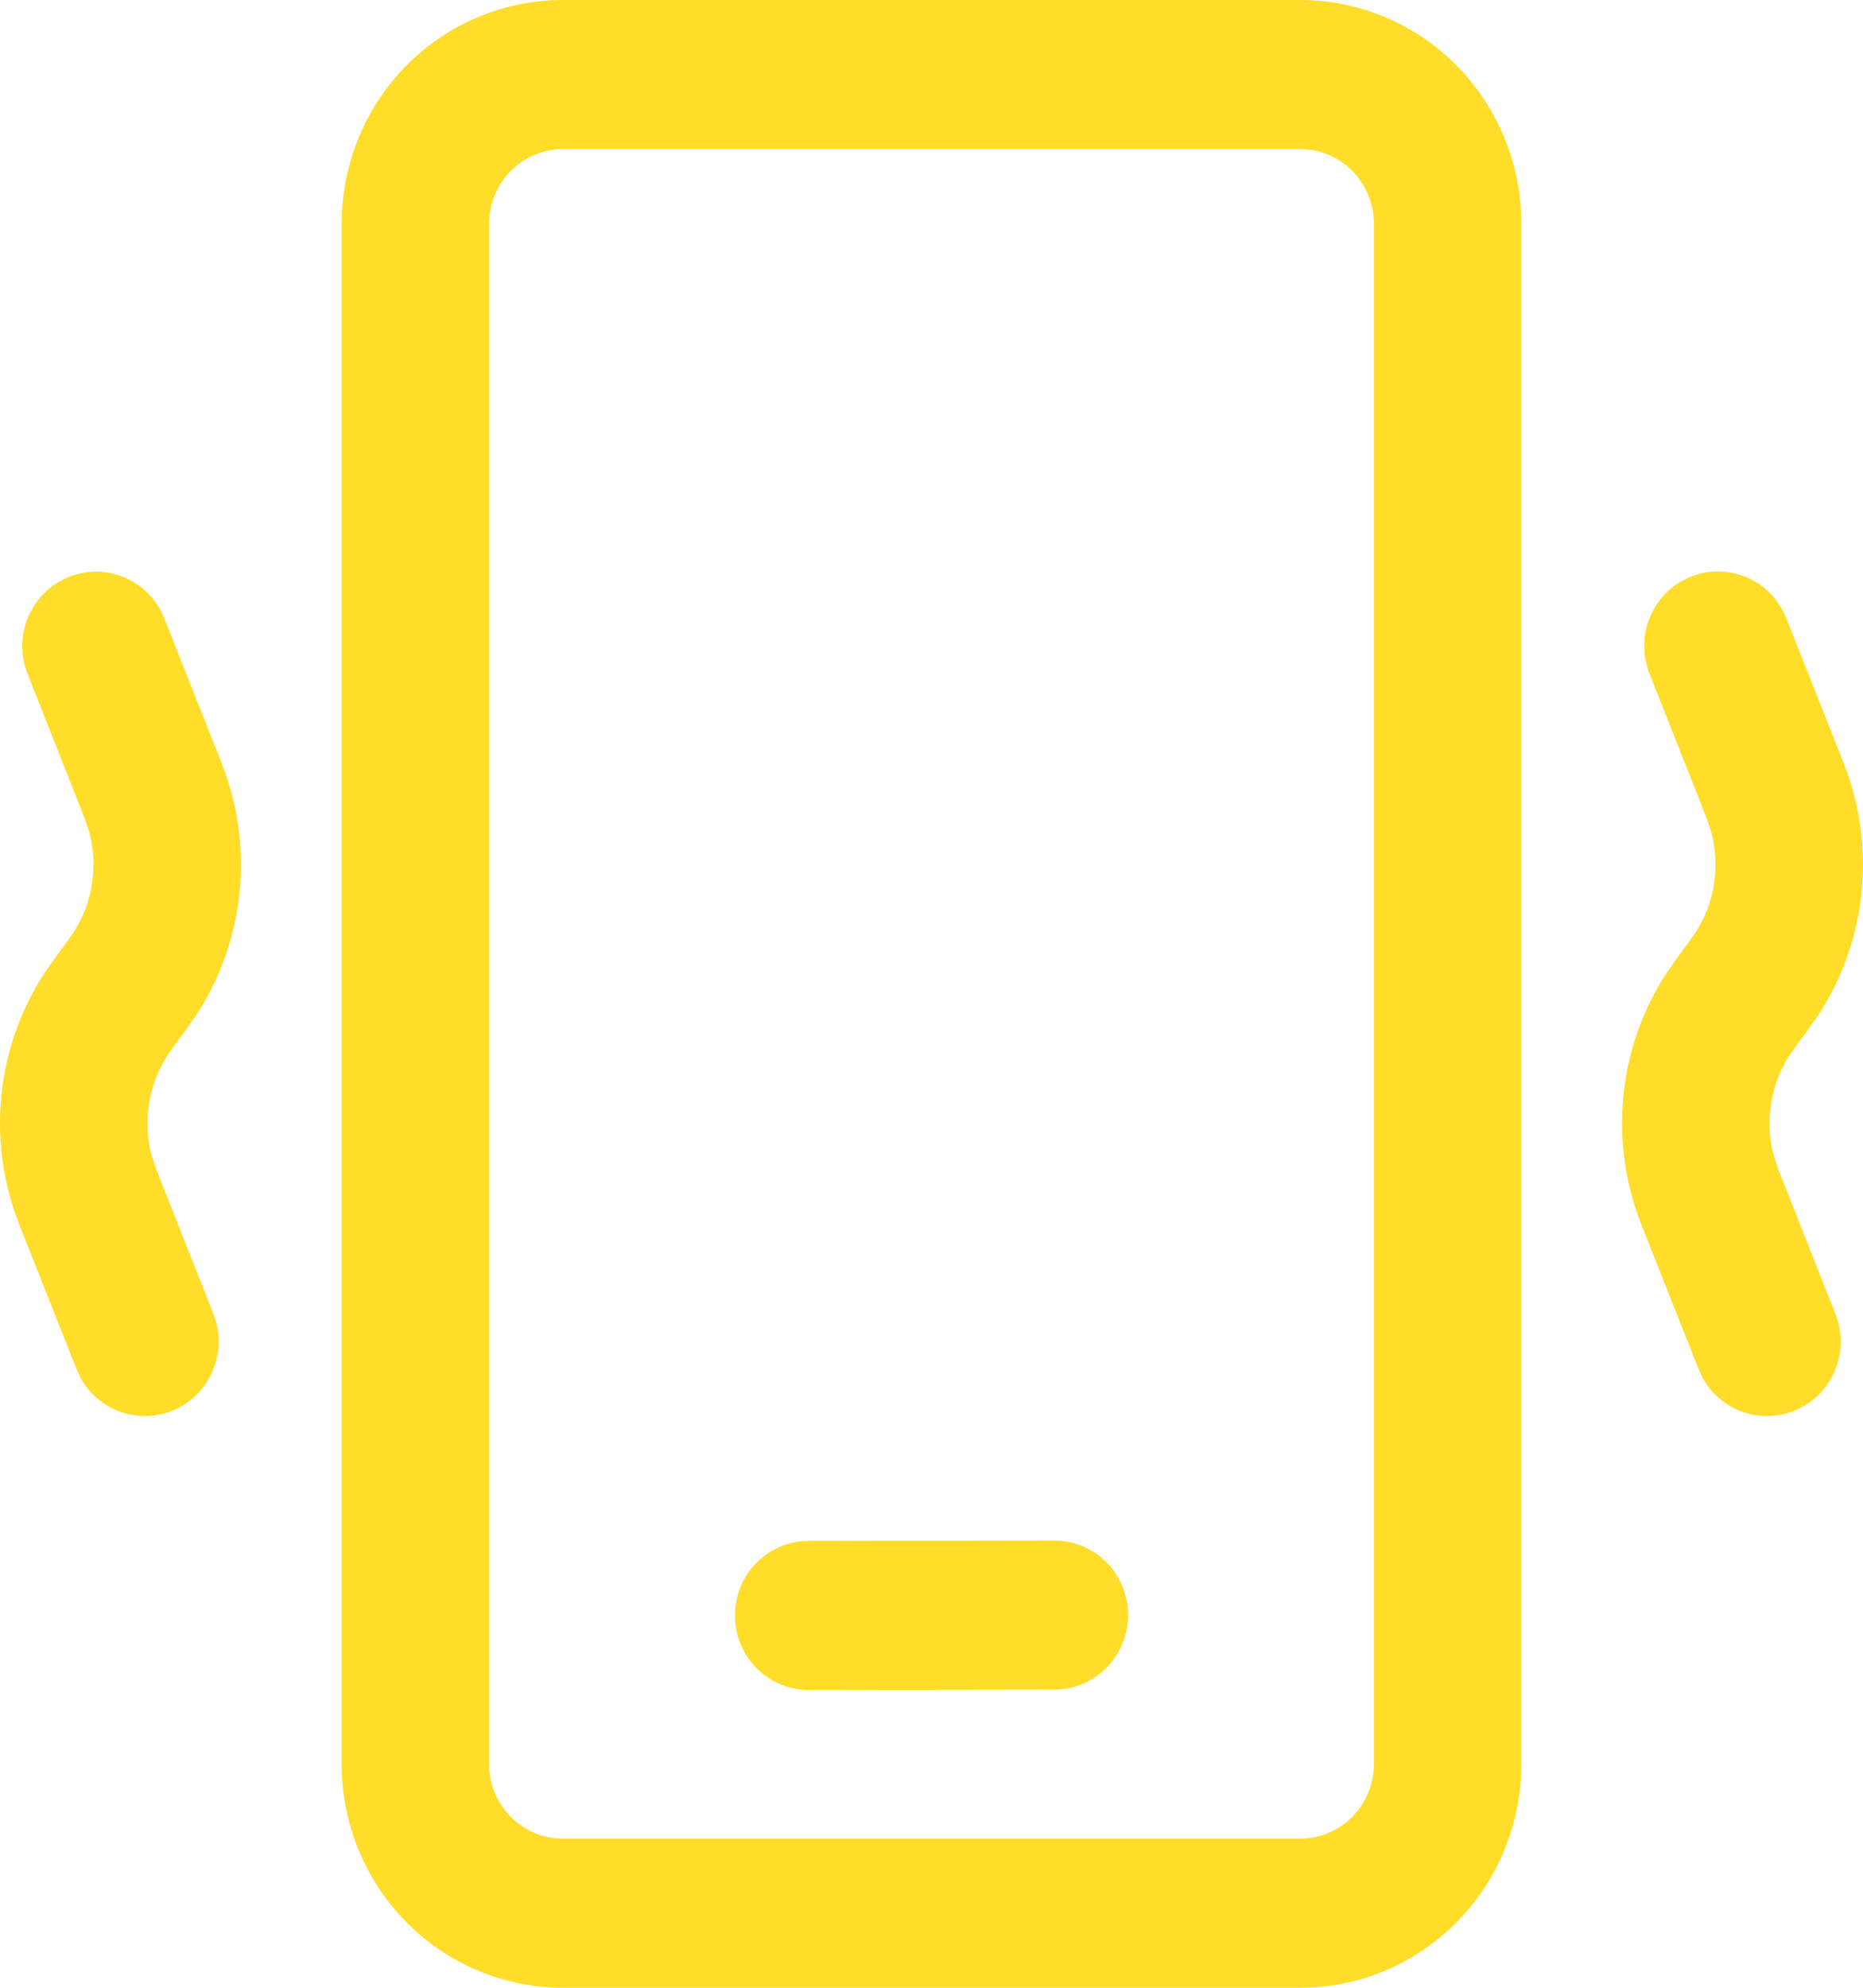 <svg width="30" height="32" viewBox="0 0 30 32" fill="none" xmlns="http://www.w3.org/2000/svg">
<path d="M20.936 0C21.881 0 22.787 0.379 23.455 1.054C24.123 1.73 24.498 2.645 24.498 3.6V28.4C24.498 29.355 24.123 30.27 23.455 30.946C22.787 31.621 21.881 32 20.936 32H9.064C8.119 32 7.213 31.621 6.545 30.946C5.877 30.27 5.502 29.355 5.502 28.4V3.6C5.502 2.645 5.877 1.73 6.545 1.054C7.213 0.379 8.119 0 9.064 0H20.936ZM20.936 2.4H9.064C8.749 2.4 8.447 2.526 8.224 2.751C8.002 2.977 7.876 3.282 7.876 3.6V28.4C7.876 29.062 8.408 29.6 9.064 29.6H20.936C21.251 29.6 21.553 29.474 21.776 29.248C21.998 29.023 22.124 28.718 22.124 28.4V3.6C22.124 3.282 21.998 2.977 21.776 2.751C21.553 2.526 21.251 2.4 20.936 2.4ZM16.977 24.8C17.292 24.8 17.594 24.926 17.817 25.15C18.04 25.375 18.166 25.68 18.166 25.998C18.166 26.317 18.042 26.622 17.819 26.847C17.597 27.073 17.295 27.2 16.98 27.2L13.023 27.206C12.708 27.207 12.406 27.081 12.183 26.856C11.96 26.631 11.834 26.326 11.834 26.008C11.834 25.69 11.958 25.384 12.181 25.159C12.403 24.934 12.705 24.807 13.02 24.806L16.977 24.8ZM28.696 9.808L28.766 9.954L29.689 12.285C29.947 12.938 30.047 13.644 29.98 14.344C29.912 15.043 29.68 15.717 29.303 16.307L29.128 16.558L28.891 16.882C28.71 17.125 28.587 17.406 28.53 17.705C28.473 18.003 28.485 18.311 28.563 18.605L28.636 18.824L29.557 21.155C29.668 21.437 29.668 21.751 29.559 22.034C29.45 22.316 29.239 22.546 28.968 22.678C28.698 22.809 28.388 22.832 28.102 22.743C27.815 22.653 27.573 22.457 27.424 22.194L27.354 22.045L26.431 19.715C26.173 19.062 26.073 18.356 26.14 17.657C26.207 16.957 26.439 16.283 26.817 15.693L26.991 15.442L27.229 15.118C27.409 14.875 27.533 14.594 27.59 14.295C27.646 13.996 27.635 13.689 27.556 13.395L27.484 13.176L26.562 10.846C26.456 10.578 26.448 10.279 26.542 10.006C26.636 9.733 26.824 9.503 27.073 9.359C27.321 9.214 27.612 9.166 27.893 9.222C28.174 9.277 28.426 9.434 28.601 9.662L28.696 9.806V9.808ZM2.576 9.808L2.646 9.954L3.569 12.285C3.827 12.938 3.927 13.644 3.86 14.344C3.793 15.043 3.56 15.717 3.183 16.307L3.009 16.558L2.771 16.882C2.591 17.125 2.467 17.406 2.41 17.705C2.354 18.003 2.365 18.311 2.443 18.605L2.516 18.824L3.438 21.155C3.548 21.437 3.549 21.751 3.439 22.034C3.33 22.316 3.119 22.546 2.849 22.678C2.578 22.809 2.269 22.832 1.982 22.743C1.695 22.653 1.453 22.457 1.304 22.194L1.234 22.045L0.311 19.715C0.053 19.062 -0.047 18.356 0.02 17.657C0.088 16.957 0.32 16.283 0.697 15.693L0.872 15.442L1.109 15.118C1.29 14.875 1.413 14.594 1.47 14.295C1.527 13.996 1.515 13.689 1.437 13.395L1.364 13.176L0.443 10.846C0.337 10.578 0.331 10.281 0.425 10.008C0.519 9.736 0.707 9.507 0.954 9.363C1.202 9.219 1.492 9.17 1.772 9.225C2.052 9.28 2.304 9.435 2.48 9.662L2.576 9.806V9.808Z" fill="#FFDD29"/>
</svg>
